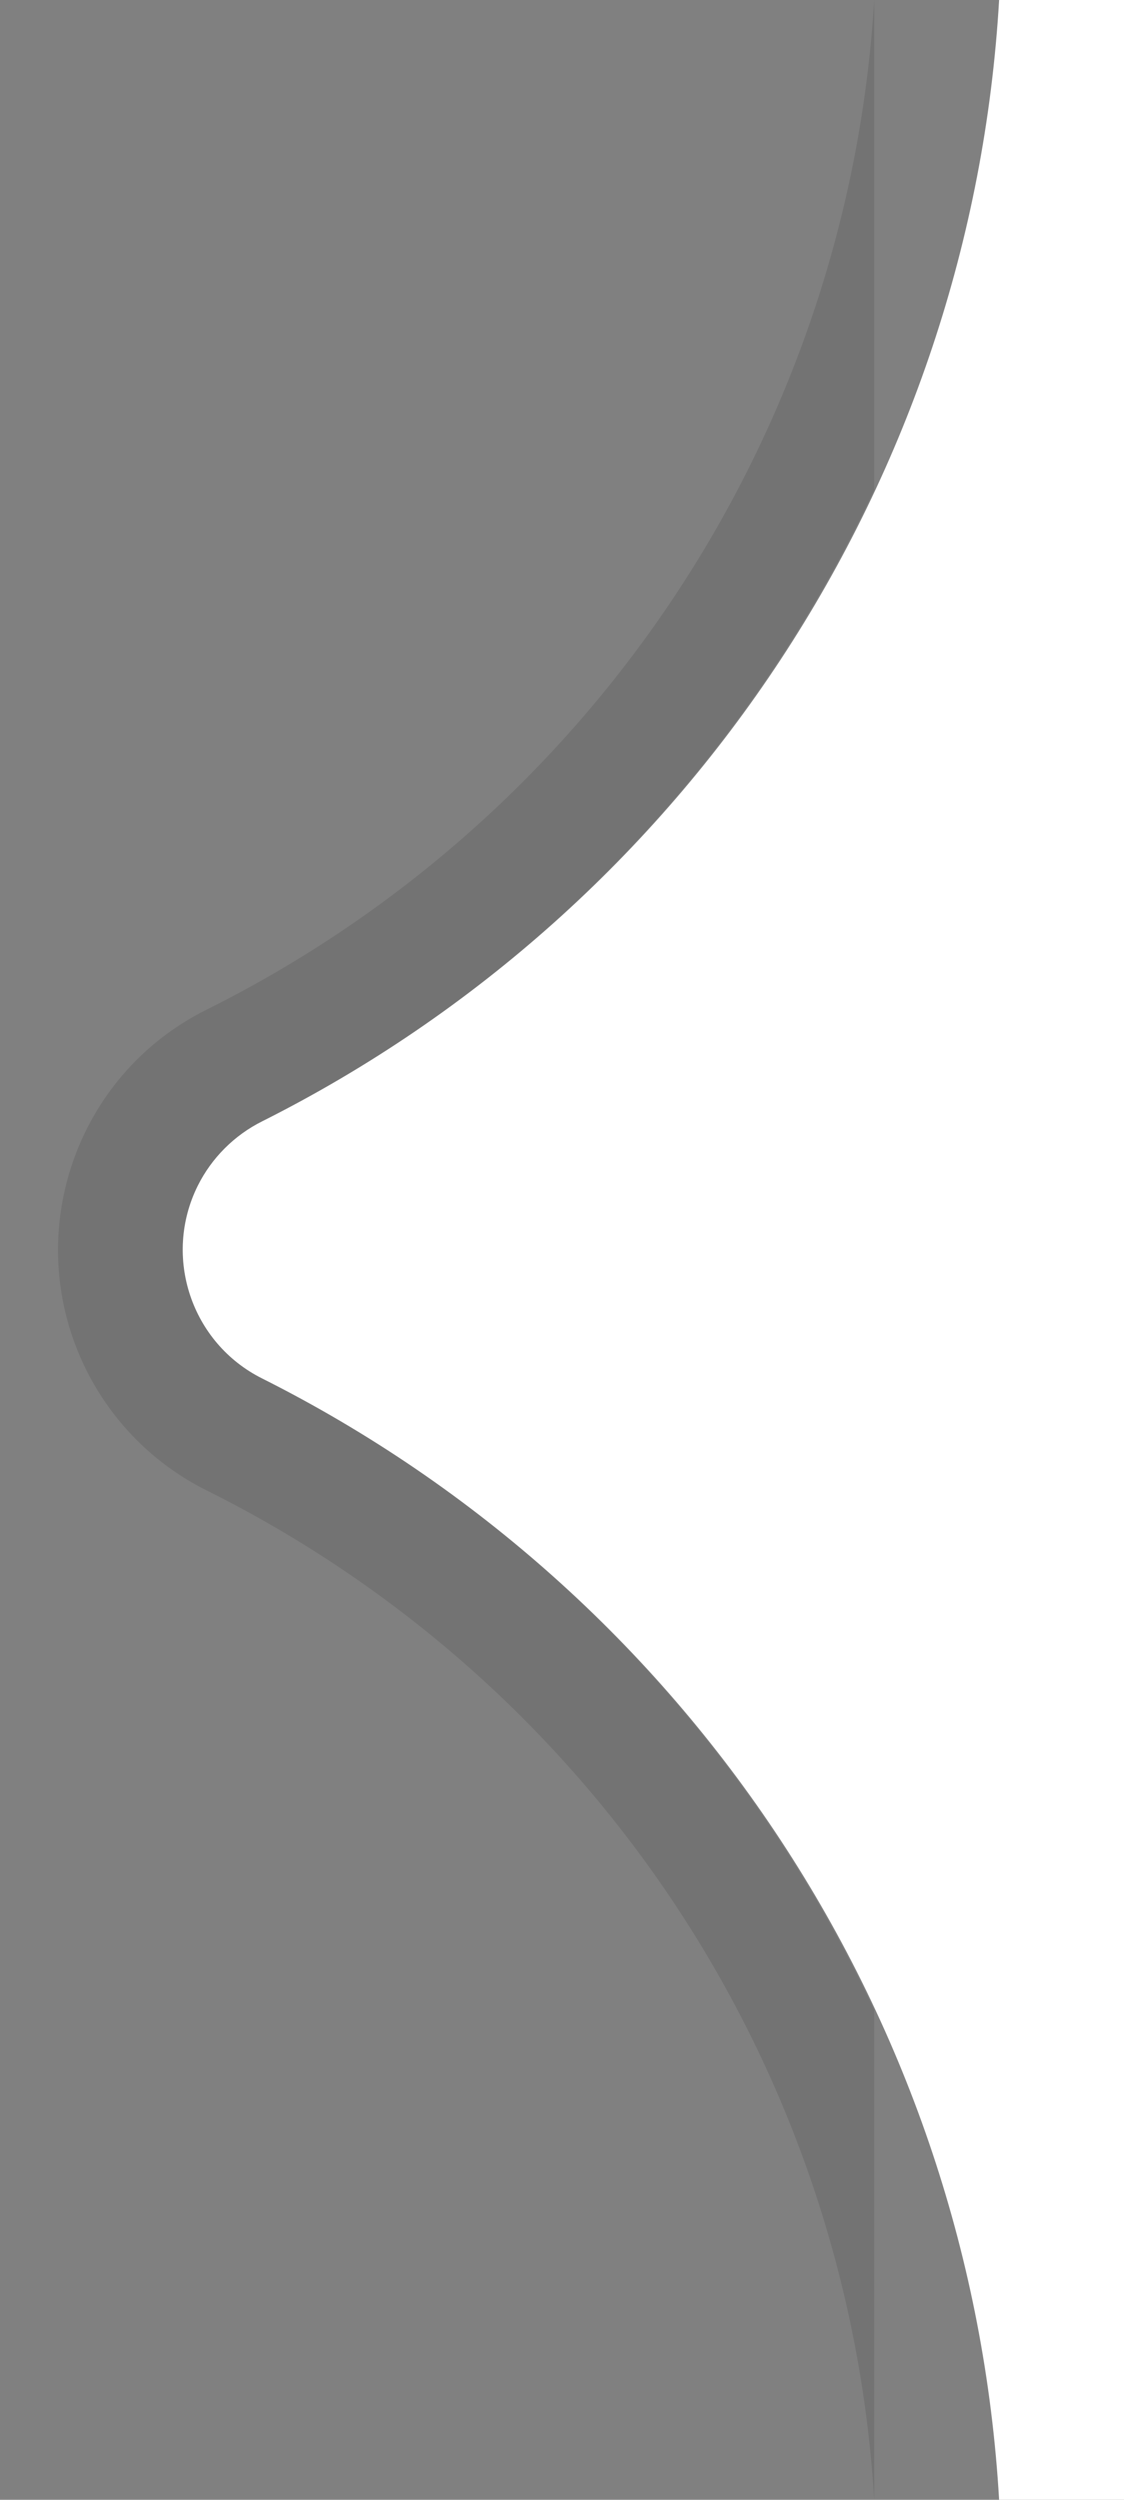 <svg version="1.1" id="Layer_1" xmlns="http://www.w3.org/2000/svg" xmlns:xlink="http://www.w3.org/1999/xlink" x="0px" y="0px"
	 width="9px" height="20px" viewBox="0 0 9 20" style="enable-background:new 0 0 9 20;" xml:space="preserve">
<rect x="0" y="0" width="9" height="20" fill="#808080" stroke="none"/>
<style type="text/css">
<![CDATA[
	.st0{fill:#FFFFFF;}
	.st1{opacity:0.1;enable-background:new    ;}
]]>
</style>
	<path class="st1" d="M2.1,11.029c-0.567-0.283-0.799-0.975-0.516-1.543C1.695,9.264,1.877,9.082,2.1,8.971
		C4.291,7.87,5.993,6.071,7,3.918V0C6.791,3.455,4.753,6.535,1.654,8.078c-1.063,0.529-1.492,1.82-0.963,2.883
		c0.209,0.418,0.547,0.756,0.963,0.963C4.753,13.467,6.791,16.547,7,20v-3.918C5.993,13.929,4.291,12.13,2.1,11.029z"/>
	<path class="st0" d="M8,0C7.777,3.83,5.527,7.25,2.1,8.971C1.877,9.082,1.695,9.264,1.584,9.486
		c-0.283,0.568-0.052,1.26,0.516,1.543C5.527,12.75,7.777,16.17,8,20h1V0H8z"/>
</svg>

